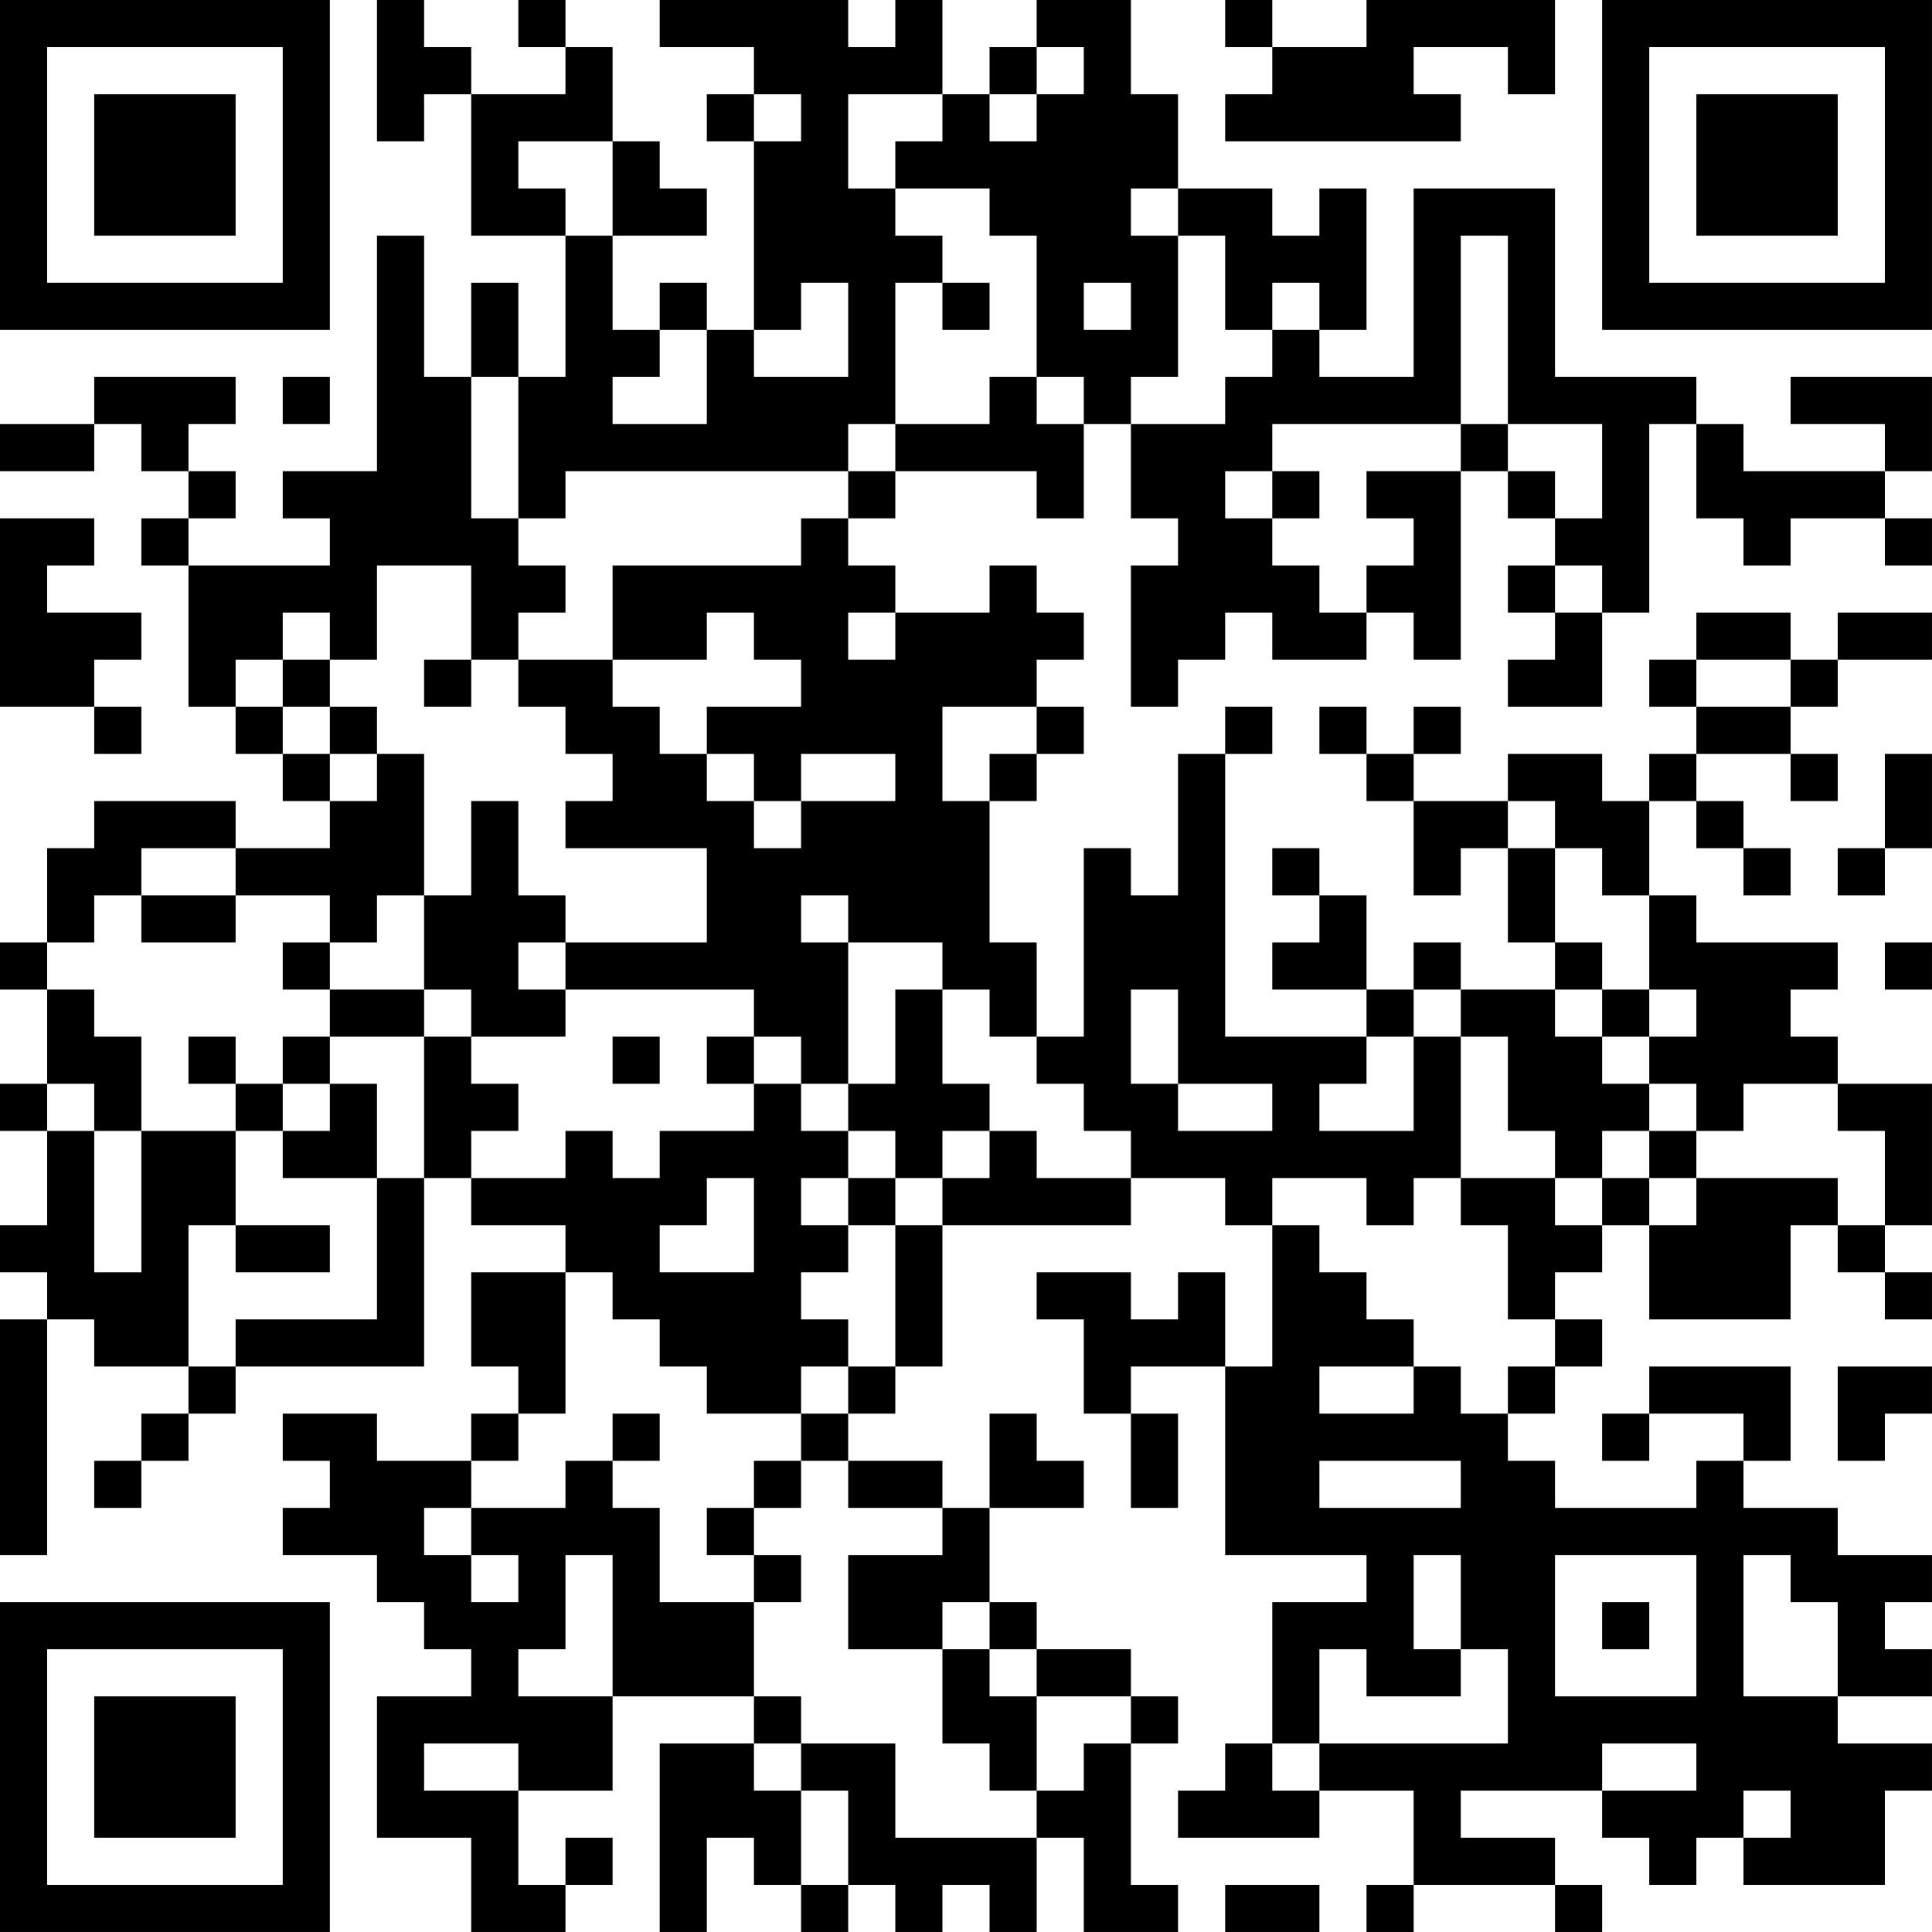 <?xml version="1.0" encoding="UTF-8"?>
<svg xmlns="http://www.w3.org/2000/svg" version="1.1" width="200" height="200" viewBox="0 0 200 200"><rect x="0" y="0" width="200" height="200" fill="#ffffff"/><g transform="scale(4.878)"><g transform="translate(0,0)"><path fill-rule="evenodd" d="M8 0L8 3L9 3L9 2L10 2L10 5L12 5L12 8L11 8L11 6L10 6L10 8L9 8L9 5L8 5L8 10L6 10L6 11L7 11L7 12L4 12L4 11L5 11L5 10L4 10L4 9L5 9L5 8L2 8L2 9L0 9L0 10L2 10L2 9L3 9L3 10L4 10L4 11L3 11L3 12L4 12L4 15L5 15L5 16L6 16L6 17L7 17L7 18L5 18L5 17L2 17L2 18L1 18L1 20L0 20L0 21L1 21L1 23L0 23L0 24L1 24L1 26L0 26L0 27L1 27L1 28L0 28L0 33L1 33L1 28L2 28L2 29L4 29L4 30L3 30L3 31L2 31L2 32L3 32L3 31L4 31L4 30L5 30L5 29L9 29L9 25L10 25L10 26L12 26L12 27L10 27L10 29L11 29L11 30L10 30L10 31L8 31L8 30L6 30L6 31L7 31L7 32L6 32L6 33L8 33L8 34L9 34L9 35L10 35L10 36L8 36L8 39L10 39L10 41L12 41L12 40L13 40L13 39L12 39L12 40L11 40L11 38L13 38L13 36L16 36L16 37L14 37L14 41L15 41L15 39L16 39L16 40L17 40L17 41L18 41L18 40L19 40L19 41L20 41L20 40L21 40L21 41L22 41L22 39L23 39L23 41L25 41L25 40L24 40L24 37L25 37L25 36L24 36L24 35L22 35L22 34L21 34L21 32L23 32L23 31L22 31L22 30L21 30L21 32L20 32L20 31L18 31L18 30L19 30L19 29L20 29L20 26L24 26L24 25L26 25L26 26L27 26L27 29L26 29L26 27L25 27L25 28L24 28L24 27L22 27L22 28L23 28L23 30L24 30L24 32L25 32L25 30L24 30L24 29L26 29L26 33L29 33L29 34L27 34L27 37L26 37L26 38L25 38L25 39L28 39L28 38L30 38L30 40L29 40L29 41L30 41L30 40L33 40L33 41L34 41L34 40L33 40L33 39L31 39L31 38L34 38L34 39L35 39L35 40L36 40L36 39L37 39L37 40L40 40L40 38L41 38L41 37L39 37L39 36L41 36L41 35L40 35L40 34L41 34L41 33L39 33L39 32L37 32L37 31L38 31L38 29L35 29L35 30L34 30L34 31L35 31L35 30L37 30L37 31L36 31L36 32L33 32L33 31L32 31L32 30L33 30L33 29L34 29L34 28L33 28L33 27L34 27L34 26L35 26L35 28L38 28L38 26L39 26L39 27L40 27L40 28L41 28L41 27L40 27L40 26L41 26L41 23L39 23L39 22L38 22L38 21L39 21L39 20L36 20L36 19L35 19L35 17L36 17L36 18L37 18L37 19L38 19L38 18L37 18L37 17L36 17L36 16L38 16L38 17L39 17L39 16L38 16L38 15L39 15L39 14L41 14L41 13L39 13L39 14L38 14L38 13L36 13L36 14L35 14L35 15L36 15L36 16L35 16L35 17L34 17L34 16L32 16L32 17L30 17L30 16L31 16L31 15L30 15L30 16L29 16L29 15L28 15L28 16L29 16L29 17L30 17L30 19L31 19L31 18L32 18L32 20L33 20L33 21L31 21L31 20L30 20L30 21L29 21L29 19L28 19L28 18L27 18L27 19L28 19L28 20L27 20L27 21L29 21L29 22L26 22L26 16L27 16L27 15L26 15L26 16L25 16L25 19L24 19L24 18L23 18L23 22L22 22L22 20L21 20L21 17L22 17L22 16L23 16L23 15L22 15L22 14L23 14L23 13L22 13L22 12L21 12L21 13L19 13L19 12L18 12L18 11L19 11L19 10L22 10L22 11L23 11L23 9L24 9L24 11L25 11L25 12L24 12L24 15L25 15L25 14L26 14L26 13L27 13L27 14L29 14L29 13L30 13L30 14L31 14L31 10L32 10L32 11L33 11L33 12L32 12L32 13L33 13L33 14L32 14L32 15L34 15L34 13L35 13L35 9L36 9L36 11L37 11L37 12L38 12L38 11L40 11L40 12L41 12L41 11L40 11L40 10L41 10L41 8L38 8L38 9L40 9L40 10L37 10L37 9L36 9L36 8L33 8L33 4L30 4L30 8L28 8L28 7L29 7L29 4L28 4L28 5L27 5L27 4L25 4L25 2L24 2L24 0L22 0L22 1L21 1L21 2L20 2L20 0L19 0L19 1L18 1L18 0L14 0L14 1L16 1L16 2L15 2L15 3L16 3L16 7L15 7L15 6L14 6L14 7L13 7L13 5L15 5L15 4L14 4L14 3L13 3L13 1L12 1L12 0L11 0L11 1L12 1L12 2L10 2L10 1L9 1L9 0ZM26 0L26 1L27 1L27 2L26 2L26 3L31 3L31 2L30 2L30 1L32 1L32 2L33 2L33 0L29 0L29 1L27 1L27 0ZM22 1L22 2L21 2L21 3L22 3L22 2L23 2L23 1ZM16 2L16 3L17 3L17 2ZM18 2L18 4L19 4L19 5L20 5L20 6L19 6L19 9L18 9L18 10L12 10L12 11L11 11L11 8L10 8L10 11L11 11L11 12L12 12L12 13L11 13L11 14L10 14L10 12L8 12L8 14L7 14L7 13L6 13L6 14L5 14L5 15L6 15L6 16L7 16L7 17L8 17L8 16L9 16L9 19L8 19L8 20L7 20L7 19L5 19L5 18L3 18L3 19L2 19L2 20L1 20L1 21L2 21L2 22L3 22L3 24L2 24L2 23L1 23L1 24L2 24L2 27L3 27L3 24L5 24L5 26L4 26L4 29L5 29L5 28L8 28L8 25L9 25L9 22L10 22L10 23L11 23L11 24L10 24L10 25L12 25L12 24L13 24L13 25L14 25L14 24L16 24L16 23L17 23L17 24L18 24L18 25L17 25L17 26L18 26L18 27L17 27L17 28L18 28L18 29L17 29L17 30L15 30L15 29L14 29L14 28L13 28L13 27L12 27L12 30L11 30L11 31L10 31L10 32L9 32L9 33L10 33L10 34L11 34L11 33L10 33L10 32L12 32L12 31L13 31L13 32L14 32L14 34L16 34L16 36L17 36L17 37L16 37L16 38L17 38L17 40L18 40L18 38L17 38L17 37L19 37L19 39L22 39L22 38L23 38L23 37L24 37L24 36L22 36L22 35L21 35L21 34L20 34L20 35L18 35L18 33L20 33L20 32L18 32L18 31L17 31L17 30L18 30L18 29L19 29L19 26L20 26L20 25L21 25L21 24L22 24L22 25L24 25L24 24L23 24L23 23L22 23L22 22L21 22L21 21L20 21L20 20L18 20L18 19L17 19L17 20L18 20L18 23L17 23L17 22L16 22L16 21L12 21L12 20L15 20L15 18L12 18L12 17L13 17L13 16L12 16L12 15L11 15L11 14L13 14L13 15L14 15L14 16L15 16L15 17L16 17L16 18L17 18L17 17L19 17L19 16L17 16L17 17L16 17L16 16L15 16L15 15L17 15L17 14L16 14L16 13L15 13L15 14L13 14L13 12L17 12L17 11L18 11L18 10L19 10L19 9L21 9L21 8L22 8L22 9L23 9L23 8L22 8L22 5L21 5L21 4L19 4L19 3L20 3L20 2ZM11 3L11 4L12 4L12 5L13 5L13 3ZM24 4L24 5L25 5L25 8L24 8L24 9L26 9L26 8L27 8L27 7L28 7L28 6L27 6L27 7L26 7L26 5L25 5L25 4ZM31 5L31 9L27 9L27 10L26 10L26 11L27 11L27 12L28 12L28 13L29 13L29 12L30 12L30 11L29 11L29 10L31 10L31 9L32 9L32 10L33 10L33 11L34 11L34 9L32 9L32 5ZM17 6L17 7L16 7L16 8L18 8L18 6ZM20 6L20 7L21 7L21 6ZM23 6L23 7L24 7L24 6ZM14 7L14 8L13 8L13 9L15 9L15 7ZM6 8L6 9L7 9L7 8ZM27 10L27 11L28 11L28 10ZM0 11L0 15L2 15L2 16L3 16L3 15L2 15L2 14L3 14L3 13L1 13L1 12L2 12L2 11ZM33 12L33 13L34 13L34 12ZM18 13L18 14L19 14L19 13ZM6 14L6 15L7 15L7 16L8 16L8 15L7 15L7 14ZM9 14L9 15L10 15L10 14ZM36 14L36 15L38 15L38 14ZM20 15L20 17L21 17L21 16L22 16L22 15ZM40 16L40 18L39 18L39 19L40 19L40 18L41 18L41 16ZM10 17L10 19L9 19L9 21L7 21L7 20L6 20L6 21L7 21L7 22L6 22L6 23L5 23L5 22L4 22L4 23L5 23L5 24L6 24L6 25L8 25L8 23L7 23L7 22L9 22L9 21L10 21L10 22L12 22L12 21L11 21L11 20L12 20L12 19L11 19L11 17ZM32 17L32 18L33 18L33 20L34 20L34 21L33 21L33 22L34 22L34 23L35 23L35 24L34 24L34 25L33 25L33 24L32 24L32 22L31 22L31 21L30 21L30 22L29 22L29 23L28 23L28 24L30 24L30 22L31 22L31 25L30 25L30 26L29 26L29 25L27 25L27 26L28 26L28 27L29 27L29 28L30 28L30 29L28 29L28 30L30 30L30 29L31 29L31 30L32 30L32 29L33 29L33 28L32 28L32 26L31 26L31 25L33 25L33 26L34 26L34 25L35 25L35 26L36 26L36 25L39 25L39 26L40 26L40 24L39 24L39 23L37 23L37 24L36 24L36 23L35 23L35 22L36 22L36 21L35 21L35 19L34 19L34 18L33 18L33 17ZM3 19L3 20L5 20L5 19ZM40 20L40 21L41 21L41 20ZM19 21L19 23L18 23L18 24L19 24L19 25L18 25L18 26L19 26L19 25L20 25L20 24L21 24L21 23L20 23L20 21ZM24 21L24 23L25 23L25 24L27 24L27 23L25 23L25 21ZM34 21L34 22L35 22L35 21ZM13 22L13 23L14 23L14 22ZM15 22L15 23L16 23L16 22ZM6 23L6 24L7 24L7 23ZM35 24L35 25L36 25L36 24ZM15 25L15 26L14 26L14 27L16 27L16 25ZM5 26L5 27L7 27L7 26ZM39 29L39 31L40 31L40 30L41 30L41 29ZM13 30L13 31L14 31L14 30ZM16 31L16 32L15 32L15 33L16 33L16 34L17 34L17 33L16 33L16 32L17 32L17 31ZM28 31L28 32L31 32L31 31ZM12 33L12 35L11 35L11 36L13 36L13 33ZM30 33L30 35L31 35L31 36L29 36L29 35L28 35L28 37L27 37L27 38L28 38L28 37L32 37L32 35L31 35L31 33ZM33 33L33 36L36 36L36 33ZM37 33L37 36L39 36L39 34L38 34L38 33ZM34 34L34 35L35 35L35 34ZM20 35L20 37L21 37L21 38L22 38L22 36L21 36L21 35ZM9 37L9 38L11 38L11 37ZM34 37L34 38L36 38L36 37ZM37 38L37 39L38 39L38 38ZM26 40L26 41L28 41L28 40ZM0 0L0 7L7 7L7 0ZM1 1L1 6L6 6L6 1ZM2 2L2 5L5 5L5 2ZM34 0L34 7L41 7L41 0ZM35 1L35 6L40 6L40 1ZM36 2L36 5L39 5L39 2ZM0 34L0 41L7 41L7 34ZM1 35L1 40L6 40L6 35ZM2 36L2 39L5 39L5 36Z" fill="#000000"/></g></g></svg>
